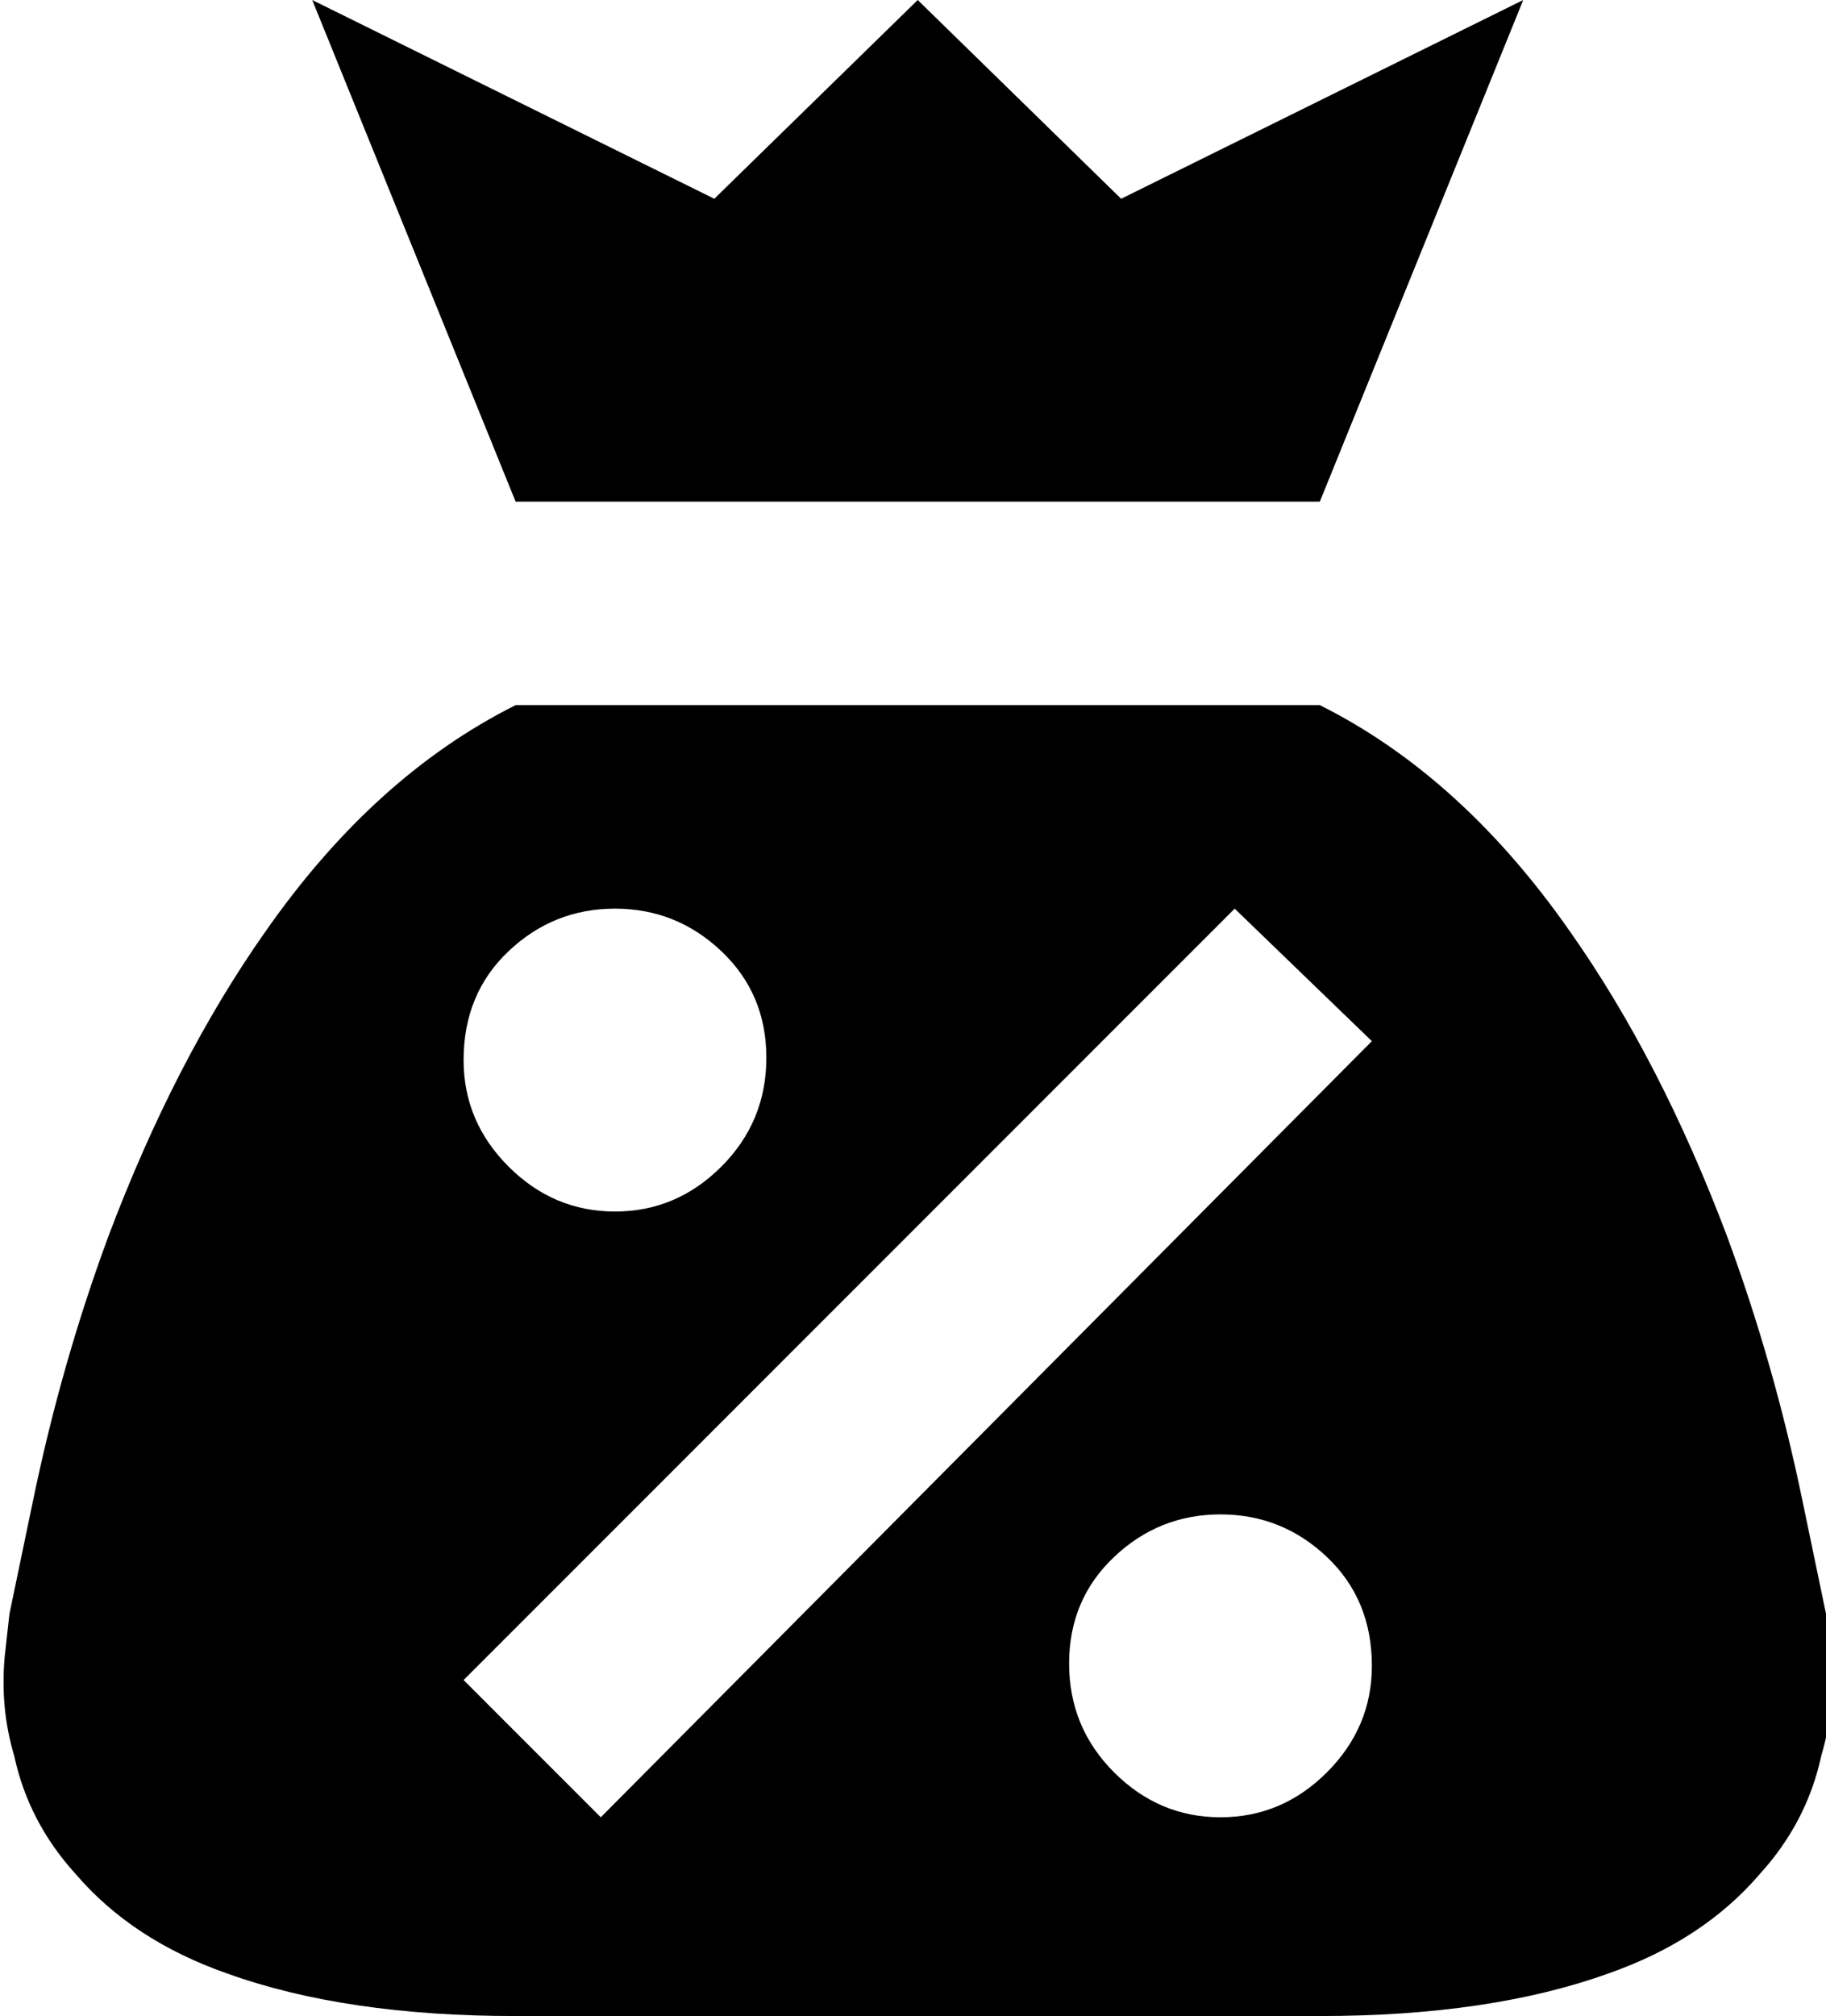 <svg xmlns="http://www.w3.org/2000/svg" viewBox="62 -21 386 426">
      <g transform="scale(1 -1) translate(0 -384)">
        <path d="M171 299 128 405 213 363 256 405 299 363 384 405 341 299ZM341 -21Q256 -21 171 -21Q135 -21 110 -12Q90 -5 78 9Q68 20 65 34Q62 44 63 55L64 64L69 88Q75 117 85 144Q99 181 118 208Q141 241 171 256H341Q371 241 394 208Q413 181 427 144Q437 117 443 88L448 64L449 55Q450 44 447 34Q444 20 434 9Q422 -5 402 -12Q377 -21 341 -21ZM160 181Q160 168 169.5 158.5Q179 149 192.0 149.0Q205 149 214.5 158.5Q224 168 224.0 181.5Q224 195 214.5 204.0Q205 213 192.0 213.0Q179 213 169.5 204.0Q160 195 160 181ZM352 53Q352 67 342.5 76.0Q333 85 320.0 85.0Q307 85 297.5 76.0Q288 67 288.0 53.5Q288 40 297.5 30.5Q307 21 320.0 21.0Q333 21 342.5 30.5Q352 40 352 53ZM352 185 323 213 160 50 189 21Z" />
      </g>
    </svg>